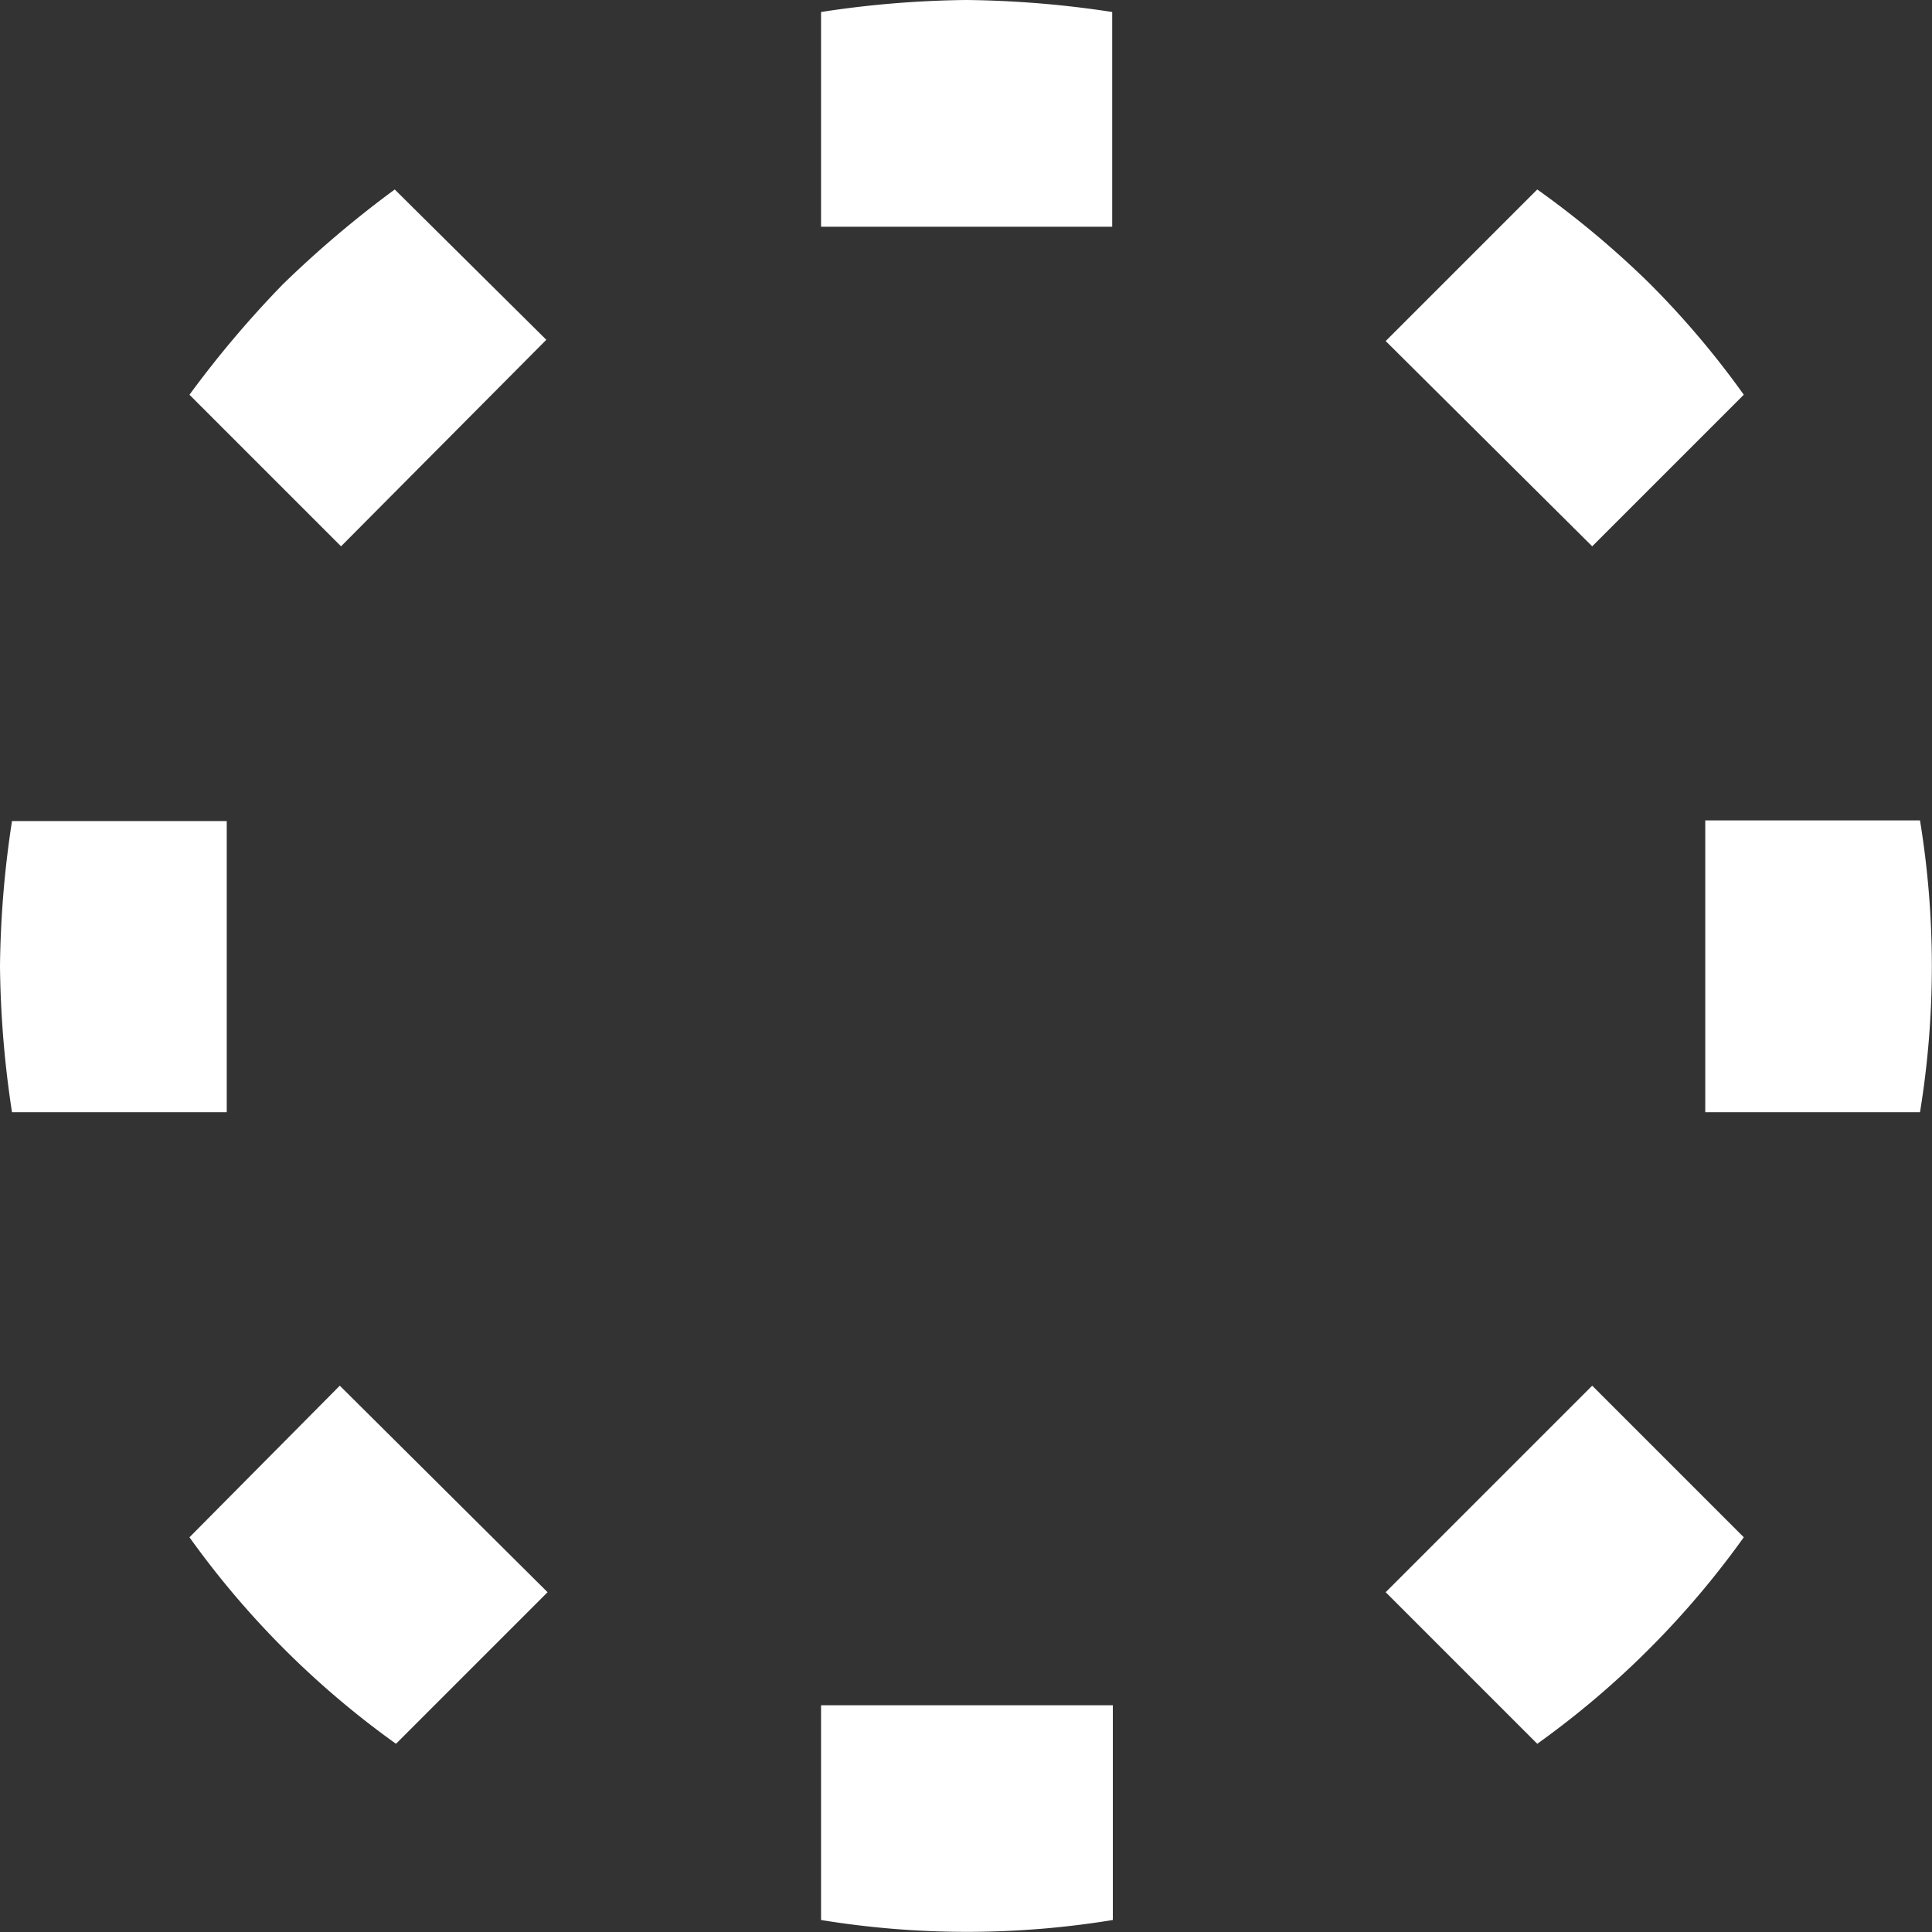 <svg id="Layer_1" data-name="Layer 1" xmlns="http://www.w3.org/2000/svg" viewBox="0 0 30.59 30.59">
  <rect x="0" y="0" width="30.59" height="30.59" fill="#333333" stroke="none"/>
  <defs>
    <style>
      .cls-1 {
        fill: #fff;
      }
    </style>
  </defs>
  <title>hover-circle-poker</title>
  <path class="cls-1" d="M17.61,3.59V.19A16.23,16.23,0,0,0,15.3,0,16.09,16.09,0,0,0,13,.19v3.4Z"/>
  <path class="cls-1" d="M8.65,5.38,6.25,3A16.9,16.9,0,0,0,4.48,4.5,16.49,16.49,0,0,0,3,6.25l2.4,2.4Z"/>
  <path class="cls-1" d="M3.59,13H.19A16.09,16.09,0,0,0,0,15.3a16.23,16.23,0,0,0,.19,2.31h3.4Z"/>
  <path class="cls-1" d="M5.38,21.94,3,24.34a14.1,14.1,0,0,0,3.27,3.27l2.4-2.4Z"/>
  <path class="cls-1" d="M13,27v3.4a14.32,14.32,0,0,0,4.62,0V27Z"/>
  <path class="cls-1" d="M21.94,25.21l2.4,2.4a14.1,14.1,0,0,0,3.27-3.27l-2.4-2.4Z"/>
  <path class="cls-1" d="M27,17.61h3.4a14.32,14.32,0,0,0,0-4.62H27Z"/>
  <path class="cls-1" d="M25.21,8.65l2.4-2.4a14,14,0,0,0-1.5-1.77A14.77,14.77,0,0,0,24.34,3l-2.4,2.4Z"/>
</svg>
